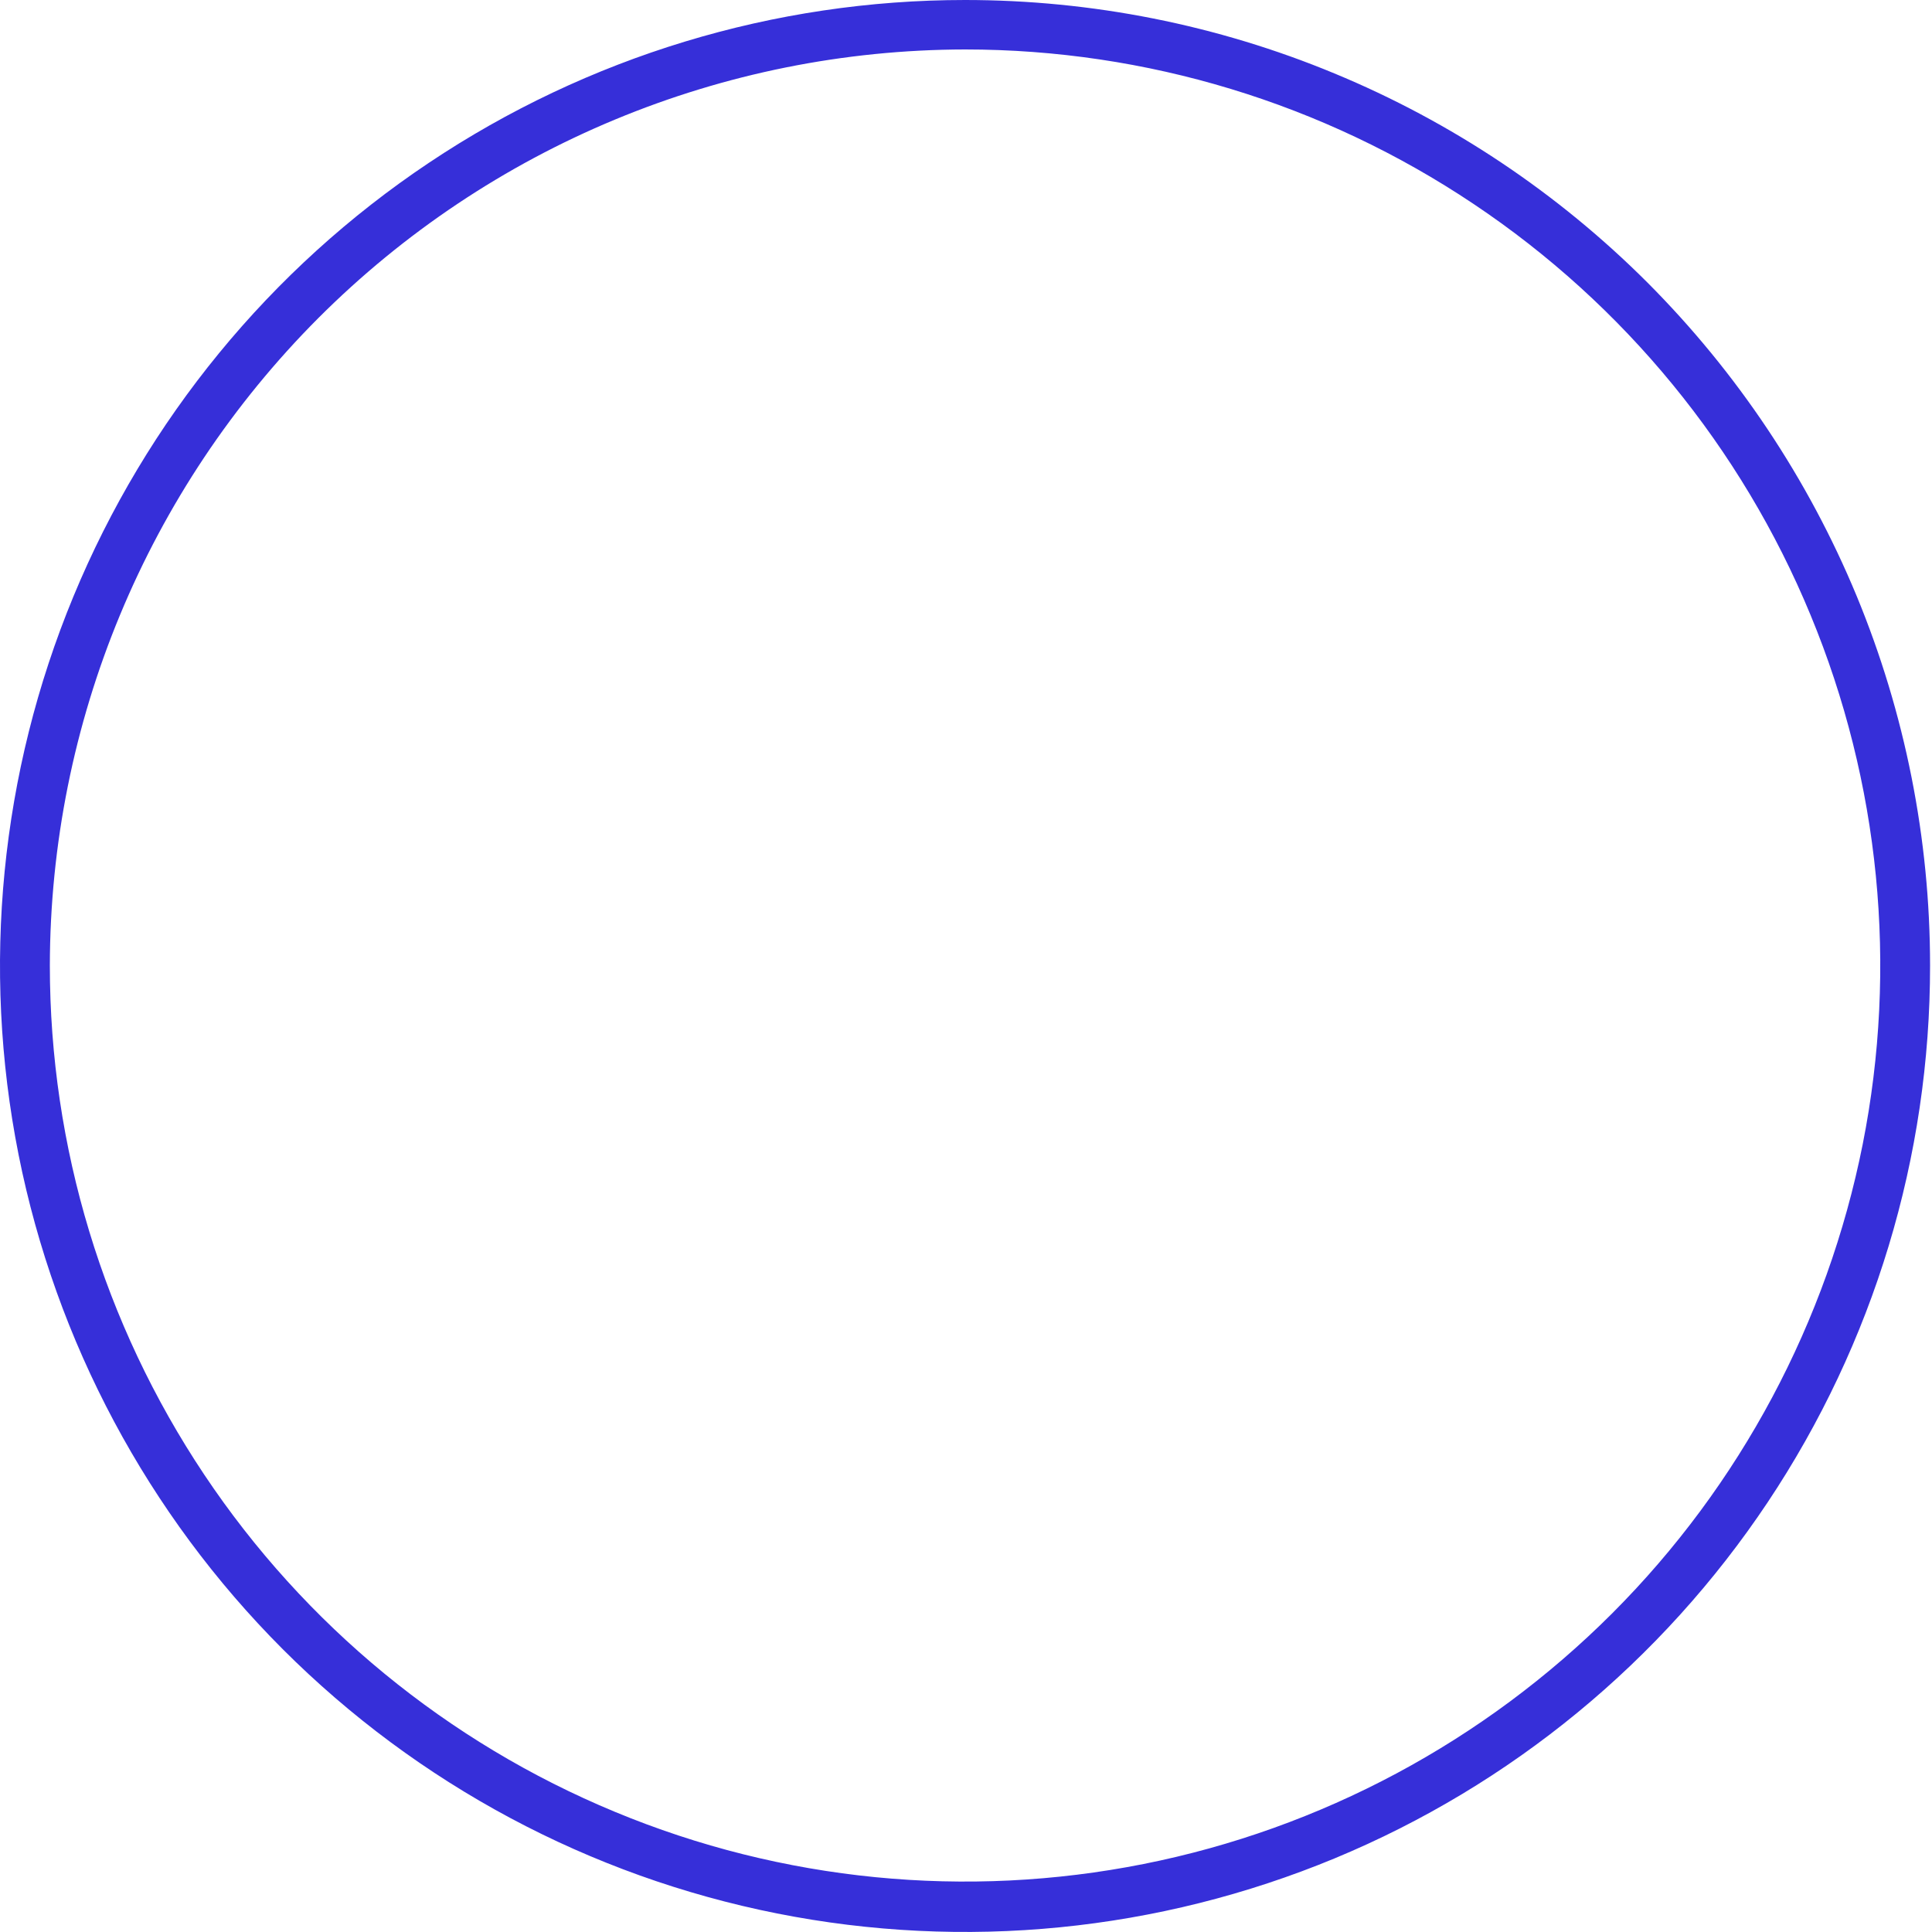 <svg width="15" height="15" viewBox="0 0 15 15" fill="none" xmlns="http://www.w3.org/2000/svg">
<path d="M7.493 0.384C8.898 0.384 10.272 0.801 11.44 1.583C12.609 2.364 13.52 3.475 14.057 4.775C14.595 6.074 14.736 7.504 14.462 8.884C14.187 10.264 13.511 11.531 12.517 12.526C11.523 13.52 10.257 14.198 8.879 14.472C7.501 14.746 6.072 14.606 4.774 14.067C3.475 13.529 2.365 12.617 1.585 11.448C0.804 10.278 0.387 8.903 0.387 7.496C0.39 5.611 1.14 3.804 2.471 2.47C3.803 1.137 5.609 0.387 7.493 0.384ZM7.493 8.5899e-07C6.011 1.0288e-06 4.562 0.44 3.33 1.264C2.097 2.088 1.137 3.26 0.57 4.631C0.003 6.001 -0.145 7.509 0.144 8.964C0.434 10.419 1.148 11.756 2.196 12.805C3.244 13.853 4.579 14.567 6.033 14.856C7.487 15.145 8.993 14.996 10.363 14.428C11.732 13.86 12.901 12.898 13.724 11.664C14.547 10.43 14.986 8.98 14.985 7.496C14.985 6.512 14.791 5.537 14.415 4.627C14.038 3.717 13.486 2.891 12.791 2.194C12.095 1.498 11.269 0.946 10.36 0.57C9.451 0.193 8.476 -0 7.493 8.5899e-07Z" fill="#362FD9"/>
</svg>
